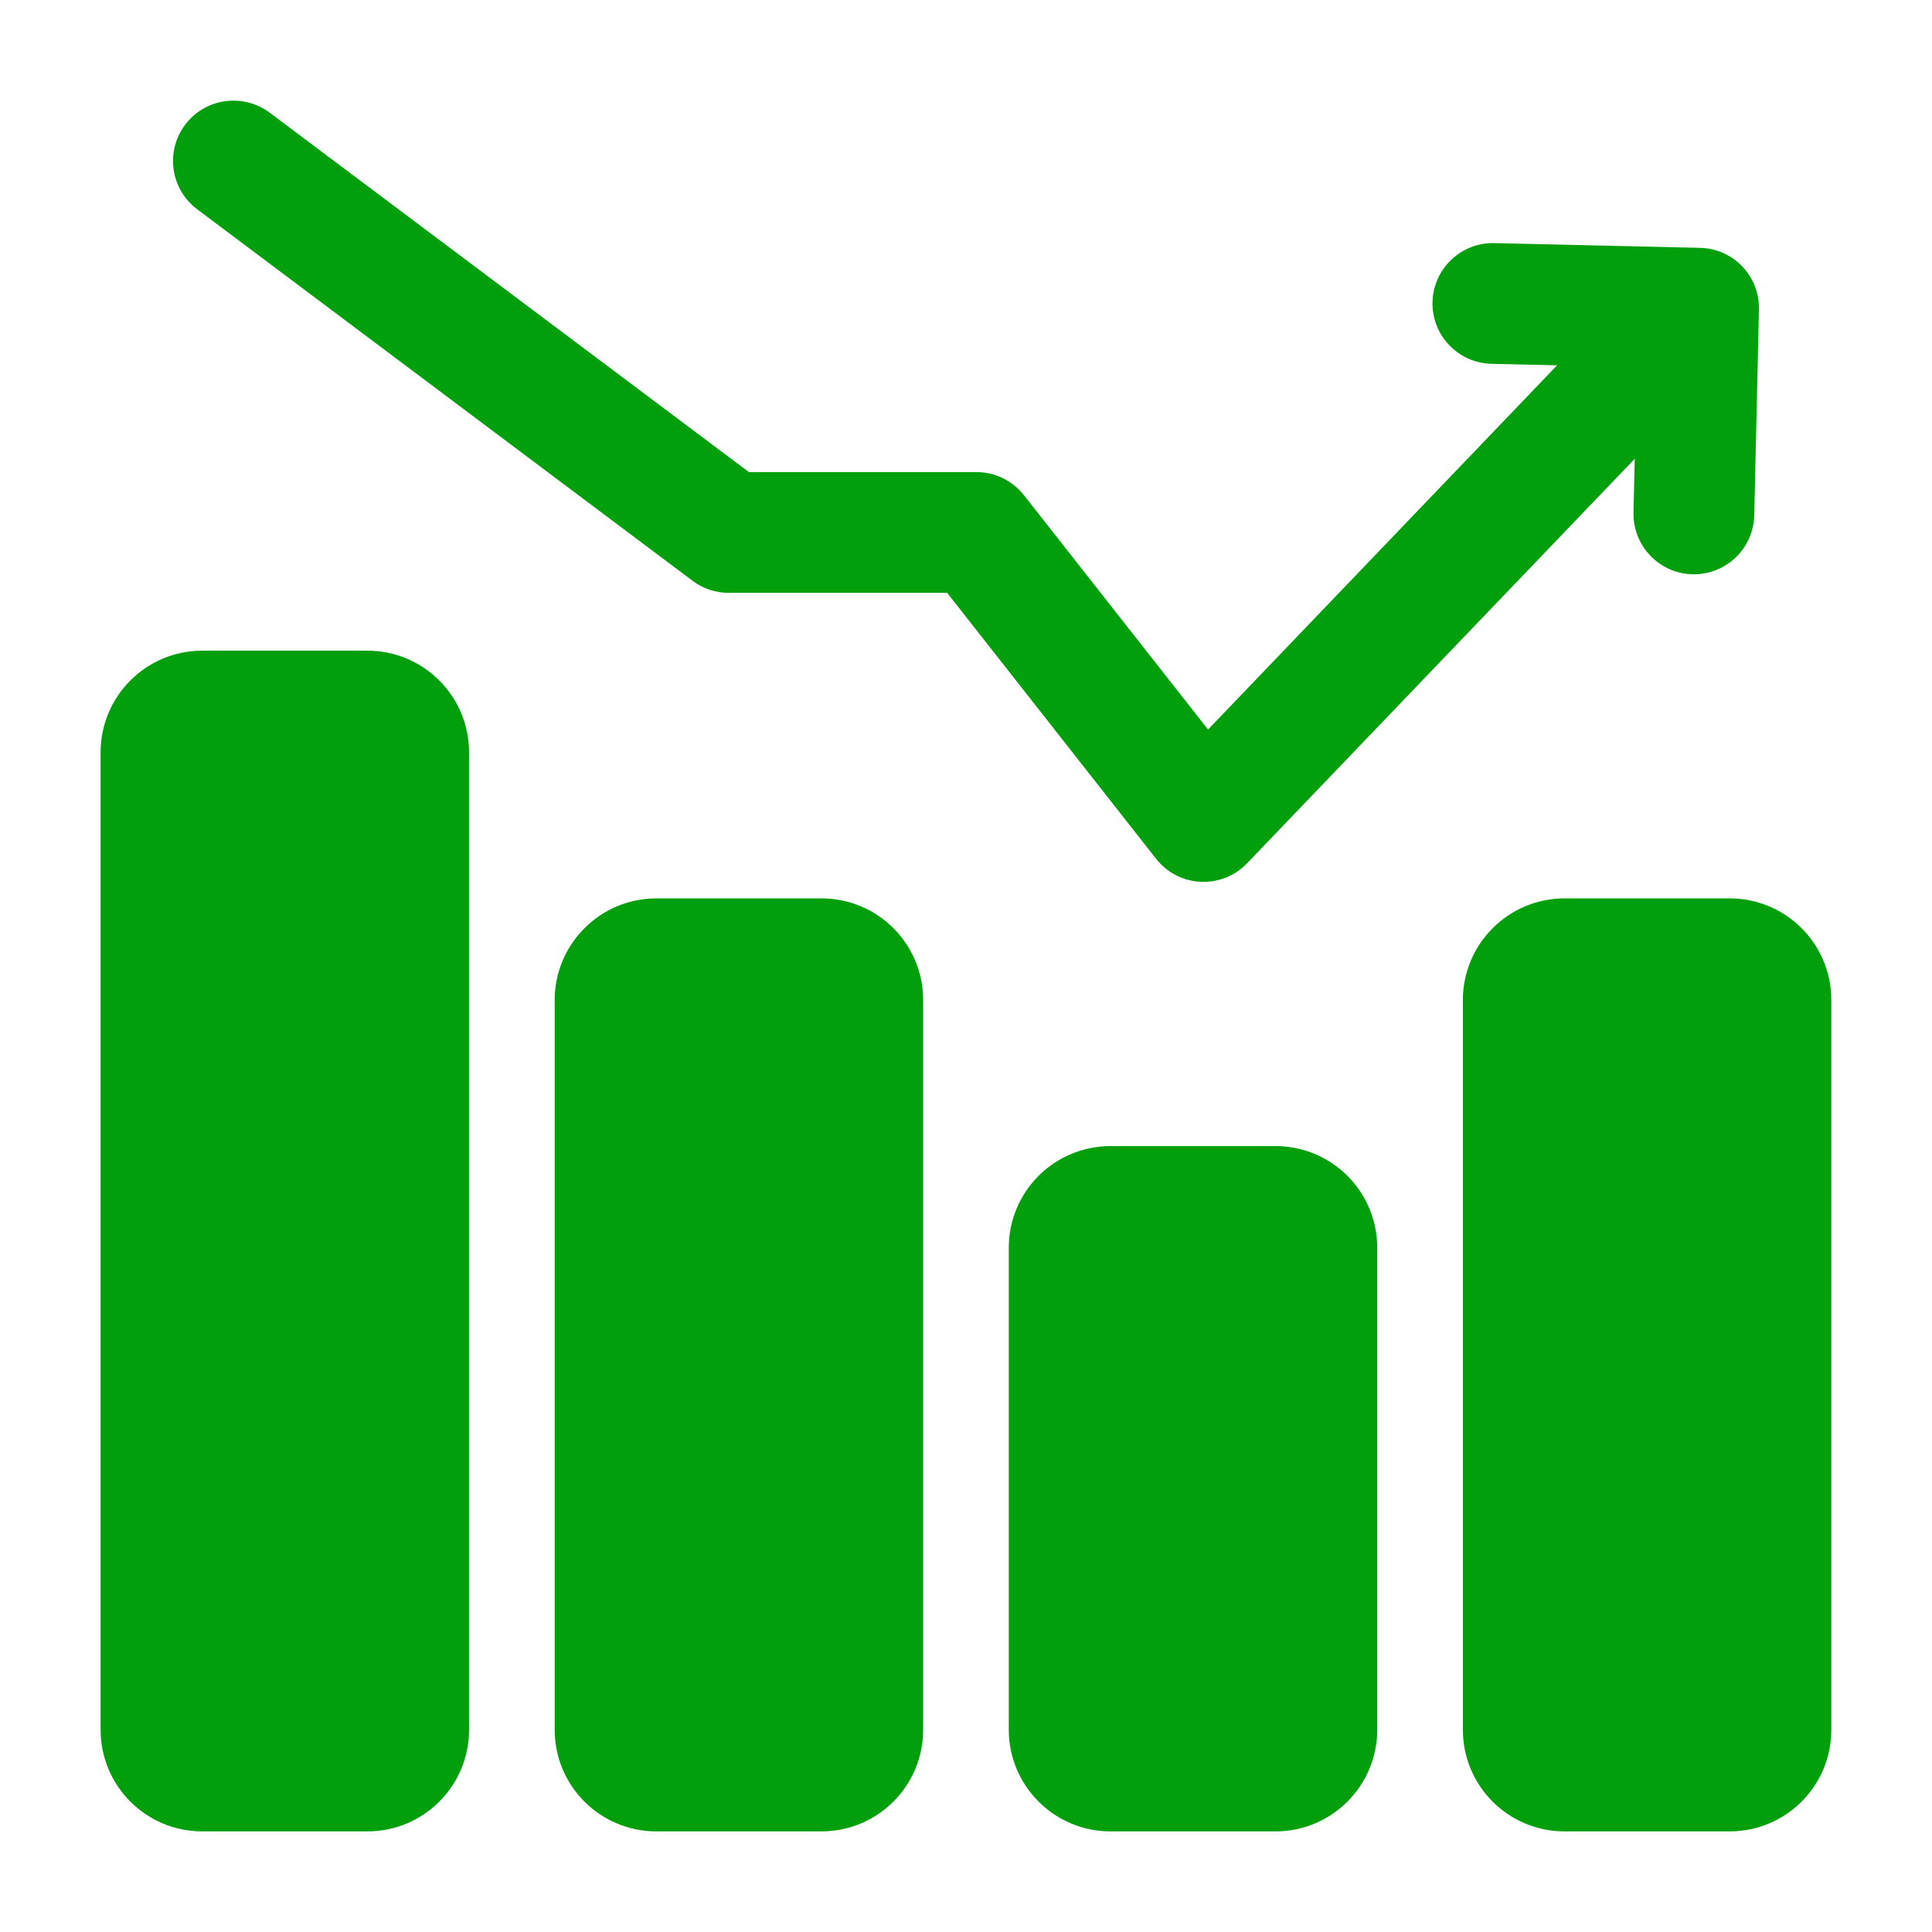 <svg width="28" height="28" viewBox="0 0 28 28" fill="none" xmlns="http://www.w3.org/2000/svg">
<path fill-rule="evenodd" clip-rule="evenodd" d="M25.424 7.468C25.413 7.951 25.012 8.333 24.529 8.323C24.046 8.311 23.664 7.911 23.674 7.428L23.722 5.321L21.616 5.273C21.133 5.261 20.75 4.861 20.761 4.378C20.773 3.895 21.173 3.513 21.656 3.523L24.638 3.592C25.121 3.602 25.503 4.003 25.492 4.486L25.424 7.468Z" fill="#009F0B"/>
<path fill-rule="evenodd" clip-rule="evenodd" d="M6.798 10.904V25.068C6.798 25.883 6.139 26.542 5.324 26.542H2.932C2.117 26.542 1.458 25.883 1.458 25.068V10.904C1.458 10.091 2.117 9.43 2.932 9.43H5.324C6.139 9.43 6.798 10.091 6.798 10.904Z" fill="#009F0B"/>
<path fill-rule="evenodd" clip-rule="evenodd" d="M19.96 18.083V25.068C19.96 25.459 19.805 25.834 19.528 26.11C19.252 26.387 18.877 26.542 18.486 26.542H16.094C15.703 26.542 15.328 26.387 15.052 26.11C14.775 25.834 14.62 25.459 14.62 25.068V18.083C14.62 17.692 14.775 17.318 15.052 17.041C15.328 16.765 15.703 16.61 16.094 16.61H18.486C18.877 16.61 19.252 16.765 19.528 17.041C19.805 17.318 19.96 17.692 19.96 18.083Z" fill="#009F0B"/>
<path fill-rule="evenodd" clip-rule="evenodd" d="M13.379 14.493V25.068C13.379 25.883 12.72 26.542 11.905 26.542H9.513C8.698 26.542 8.039 25.883 8.039 25.068V14.493C8.039 14.103 8.194 13.728 8.471 13.452C8.747 13.175 9.122 13.02 9.513 13.02H11.905C12.72 13.02 13.379 13.68 13.379 14.493Z" fill="#009F0B"/>
<path fill-rule="evenodd" clip-rule="evenodd" d="M26.541 14.493V25.068C26.541 25.883 25.882 26.542 25.067 26.542H22.675C21.86 26.542 21.201 25.883 21.201 25.068V14.493C21.201 14.103 21.356 13.728 21.633 13.452C21.909 13.175 22.284 13.02 22.675 13.02H25.067C25.882 13.02 26.541 13.68 26.541 14.493Z" fill="#009F0B"/>
<path fill-rule="evenodd" clip-rule="evenodd" d="M2.858 3.033C2.471 2.744 2.393 2.194 2.683 1.808C2.973 1.422 3.521 1.344 3.908 1.633L10.854 6.842H14.152C14.421 6.842 14.674 6.966 14.84 7.177L17.508 10.573L23.692 4.12C24.025 3.772 24.579 3.76 24.928 4.095C25.277 4.428 25.289 4.983 24.955 5.331L18.074 12.511C17.899 12.694 17.653 12.792 17.4 12.78C17.146 12.768 16.911 12.645 16.755 12.446L13.727 8.592H10.562C10.373 8.592 10.188 8.532 10.037 8.417L2.858 3.033Z" fill="#009F0B"/>
</svg>
